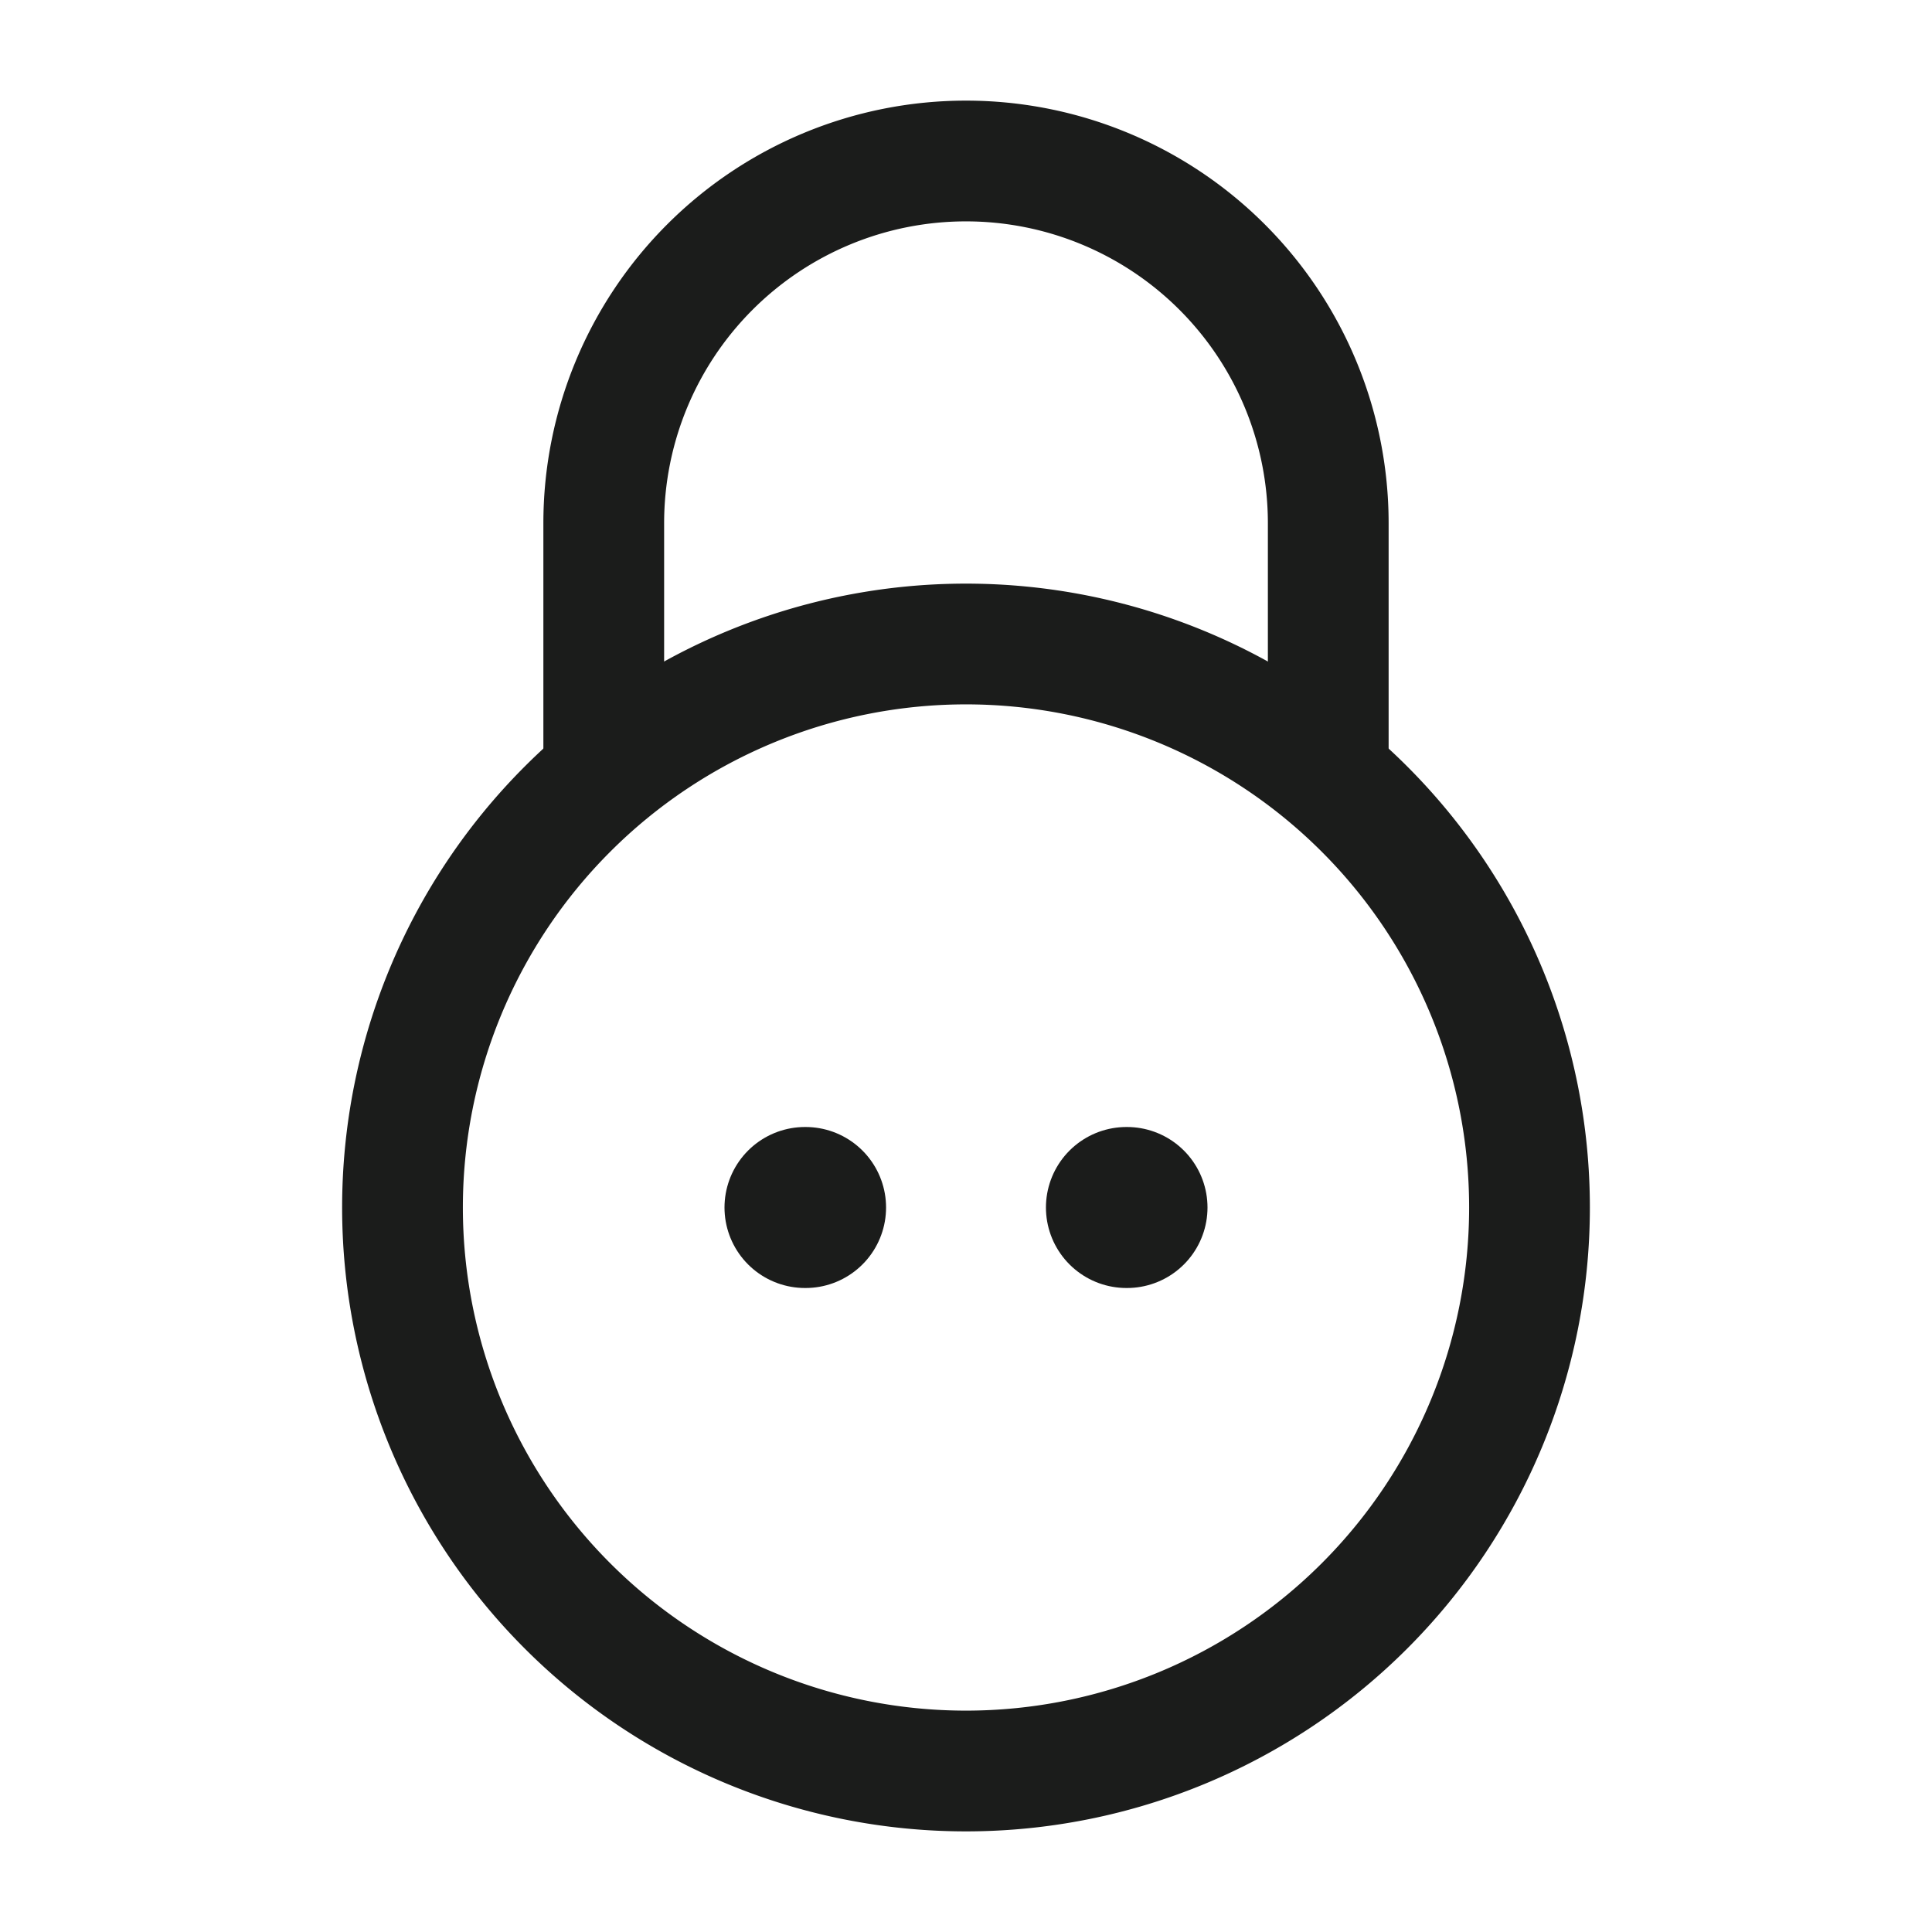 <svg xmlns="http://www.w3.org/2000/svg" width="24" height="24" fill="none" viewBox="0 0 24 24">
  <path stroke="#1B1C1B" stroke-linecap="round" stroke-linejoin="round" stroke-width="2" d="M13.993 15H14m-4 0h.007"/>
  <path stroke="#1B1C1B" stroke-width="1.5" d="M5 15a7 7 0 1 1 14 0 7 7 0 0 1-14 0Z"/>
  <path stroke="#1B1C1B" stroke-linecap="round" stroke-width="1.5" d="M16.5 9.5v-3a4.5 4.5 0 1 0-9 0v3"/>
</svg>
